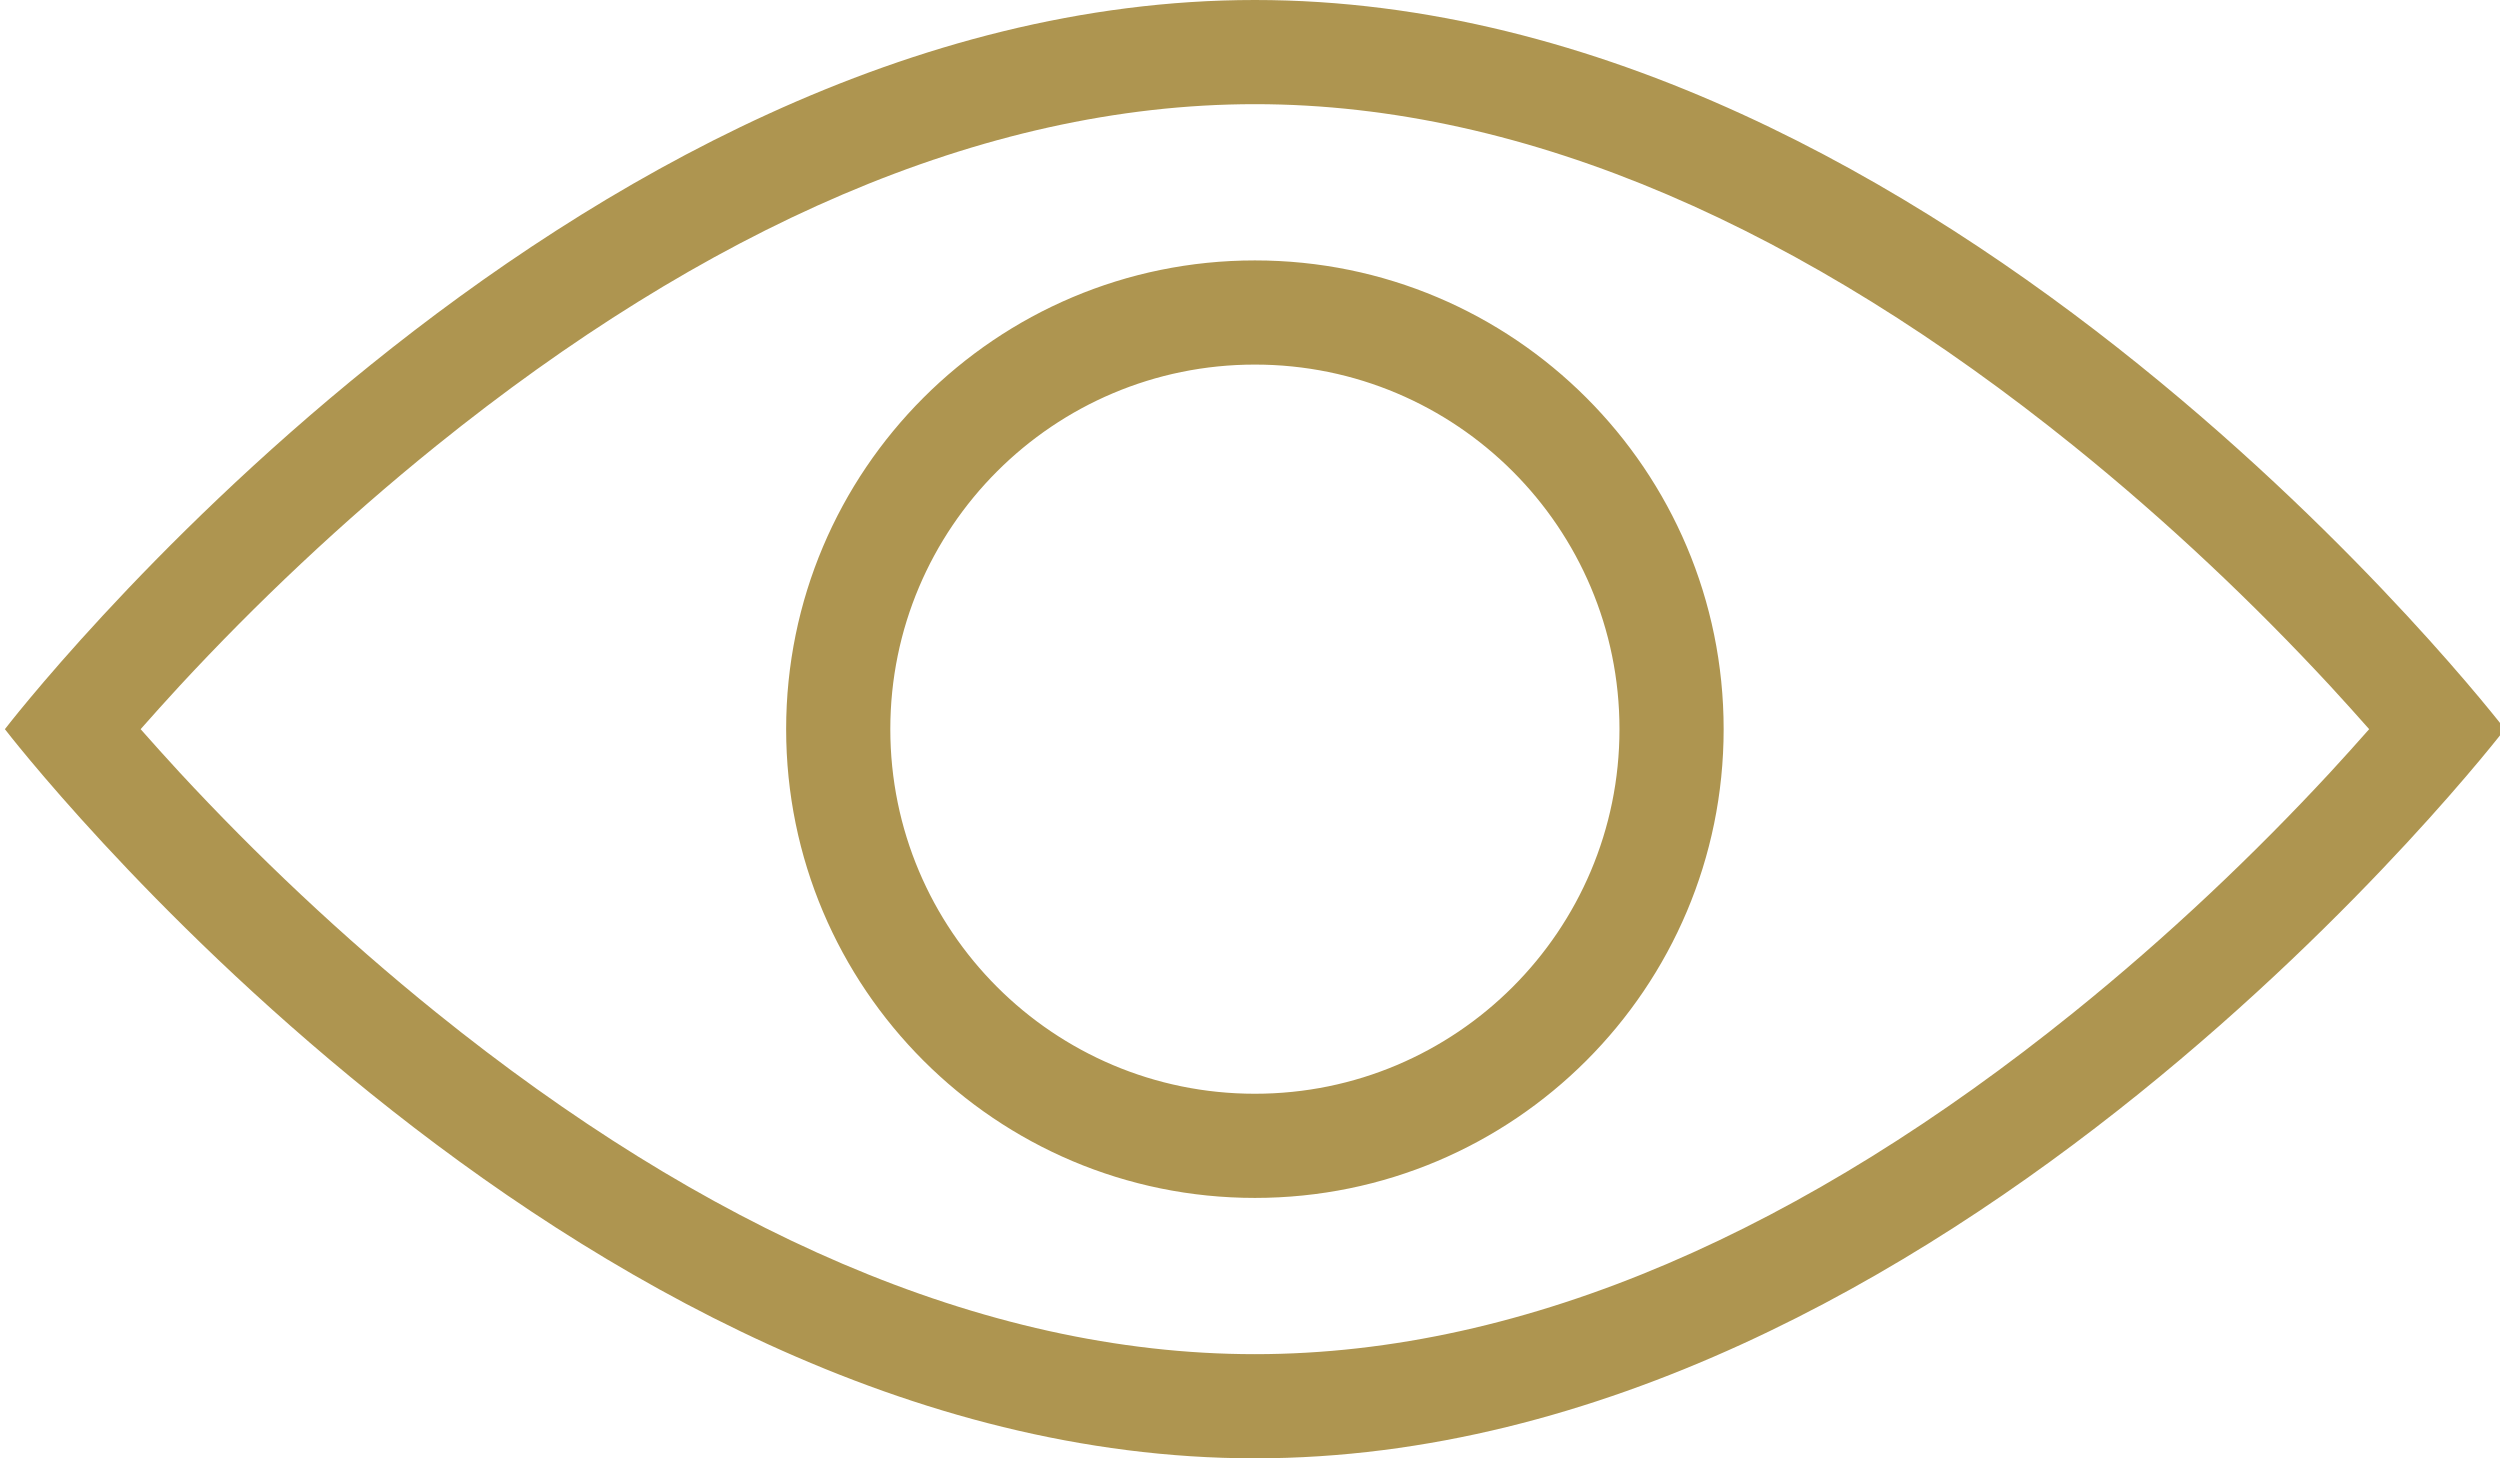 <?xml version="1.0" encoding="UTF-8"?>
<svg width="24px" height="14px" viewBox="0 0 24 14" version="1.1" xmlns="http://www.w3.org/2000/svg" xmlns:xlink="http://www.w3.org/1999/xlink">
    <!-- Generator: Sketch 53 (72520) - https://sketchapp.com -->
    <title>Eye icon</title>
    <desc>Created with Sketch.</desc>
    <g id="Profesional-and-profeshional-profile" stroke="none" stroke-width="1" fill="none" fill-rule="evenodd">
        <g id="✅Personal-profile-with-popup-menu" transform="translate(-951, -1164)" fill="#AE9550" fill-rule="nonzero">
            <g id="Group-10" transform="translate(423, 462)">
                <g id="Group-2" transform="translate(37, 701)">
                    <g id="Eye-icon-dark" transform="translate(491.047, 1)">
                        <path d="M22.323,6.585 C21.595,5.799 20.767,5.012 19.858,4.279 C17.305,2.221 14.633,1 12,1 C9.367,1 6.695,2.221 4.142,4.279 C3.233,5.012 2.405,5.799 1.677,6.585 C1.544,6.73 1.419,6.868 1.303,7 C1.419,7.132 1.544,7.27 1.677,7.415 C2.405,8.201 3.233,8.988 4.142,9.721 C6.695,11.779 9.367,13 12,13 C14.633,13 17.305,11.779 19.858,9.721 C20.767,8.988 21.595,8.201 22.323,7.415 C22.456,7.27 22.581,7.132 22.697,7 C22.581,6.868 22.456,6.73 22.323,6.585 Z M12,14 C5.373,14 0,7 0,7 C0,7 5.373,0 12,0 C18.627,0 24,7 24,7 C24,7 18.627,14 12,14 Z M12,11.5 C14.485,11.5 16.5,9.485 16.5,7 C16.5,4.515 14.485,2.5 12,2.5 C9.515,2.5 7.5,4.515 7.5,7 C7.5,9.485 9.515,11.5 12,11.5 Z M12,10.5 C10.067,10.5 8.5,8.933 8.5,7 C8.5,5.067 10.067,3.5 12,3.5 C13.933,3.5 15.5,5.067 15.5,7 C15.5,8.933 13.933,10.5 12,10.5 Z" id="Shape"></path>
                    </g>
                </g>
            </g>
        </g>
    </g>
</svg>